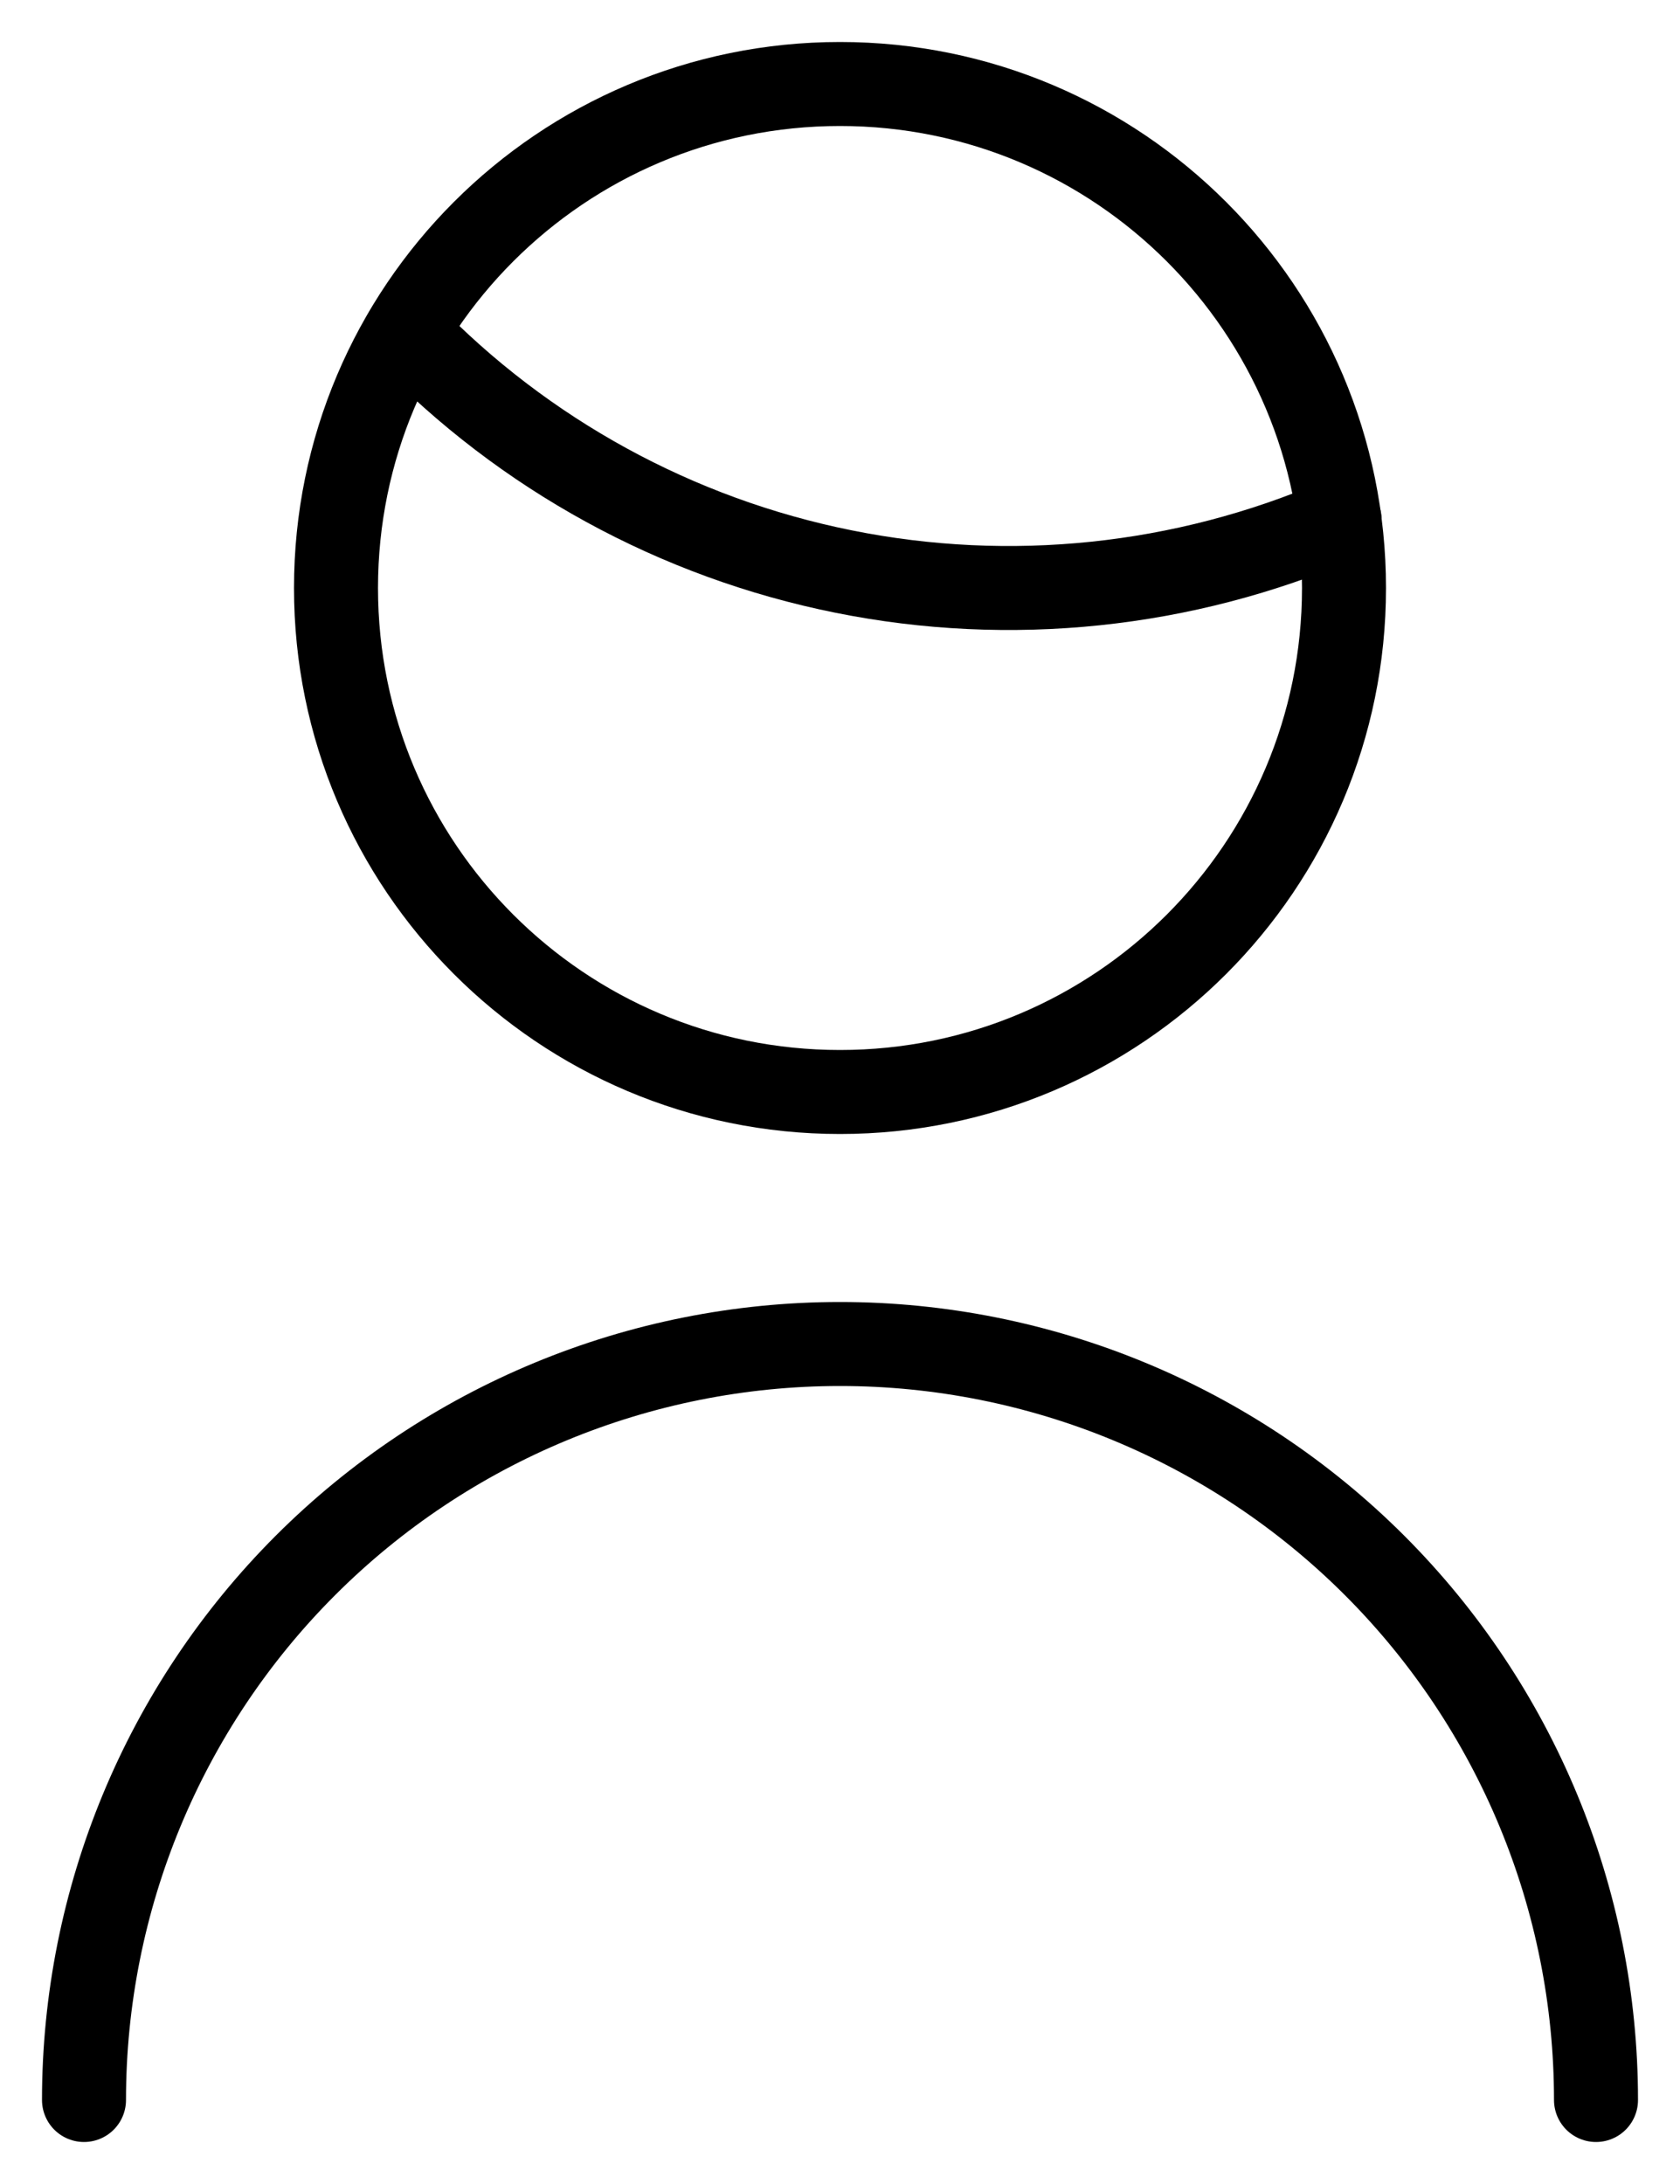 <svg width="20" height="26" viewBox="0 0 20 26" fill="none" xmlns="http://www.w3.org/2000/svg">
<path d="M1 25C1 22.613 1.948 20.324 3.636 18.636C5.324 16.948 7.613 16 10 16C12.387 16 14.676 16.948 16.364 18.636C18.052 20.324 19 22.613 19 25" stroke="currentColor" stroke-linecap="round" stroke-linejoin="round"/>
<path d="M4.833 3.953C6.239 5.411 8.056 6.405 10.042 6.804C12.027 7.204 14.088 6.989 15.948 6.188" stroke="currentColor" stroke-linecap="round" stroke-linejoin="round"/>
<path d="M10 13C13.314 13 16 10.314 16 7C16 3.686 13.314 1 10 1C6.686 1 4 3.686 4 7C4 10.314 6.686 13 10 13Z" stroke="currentColor" stroke-linecap="round" stroke-linejoin="round"/>
</svg>
